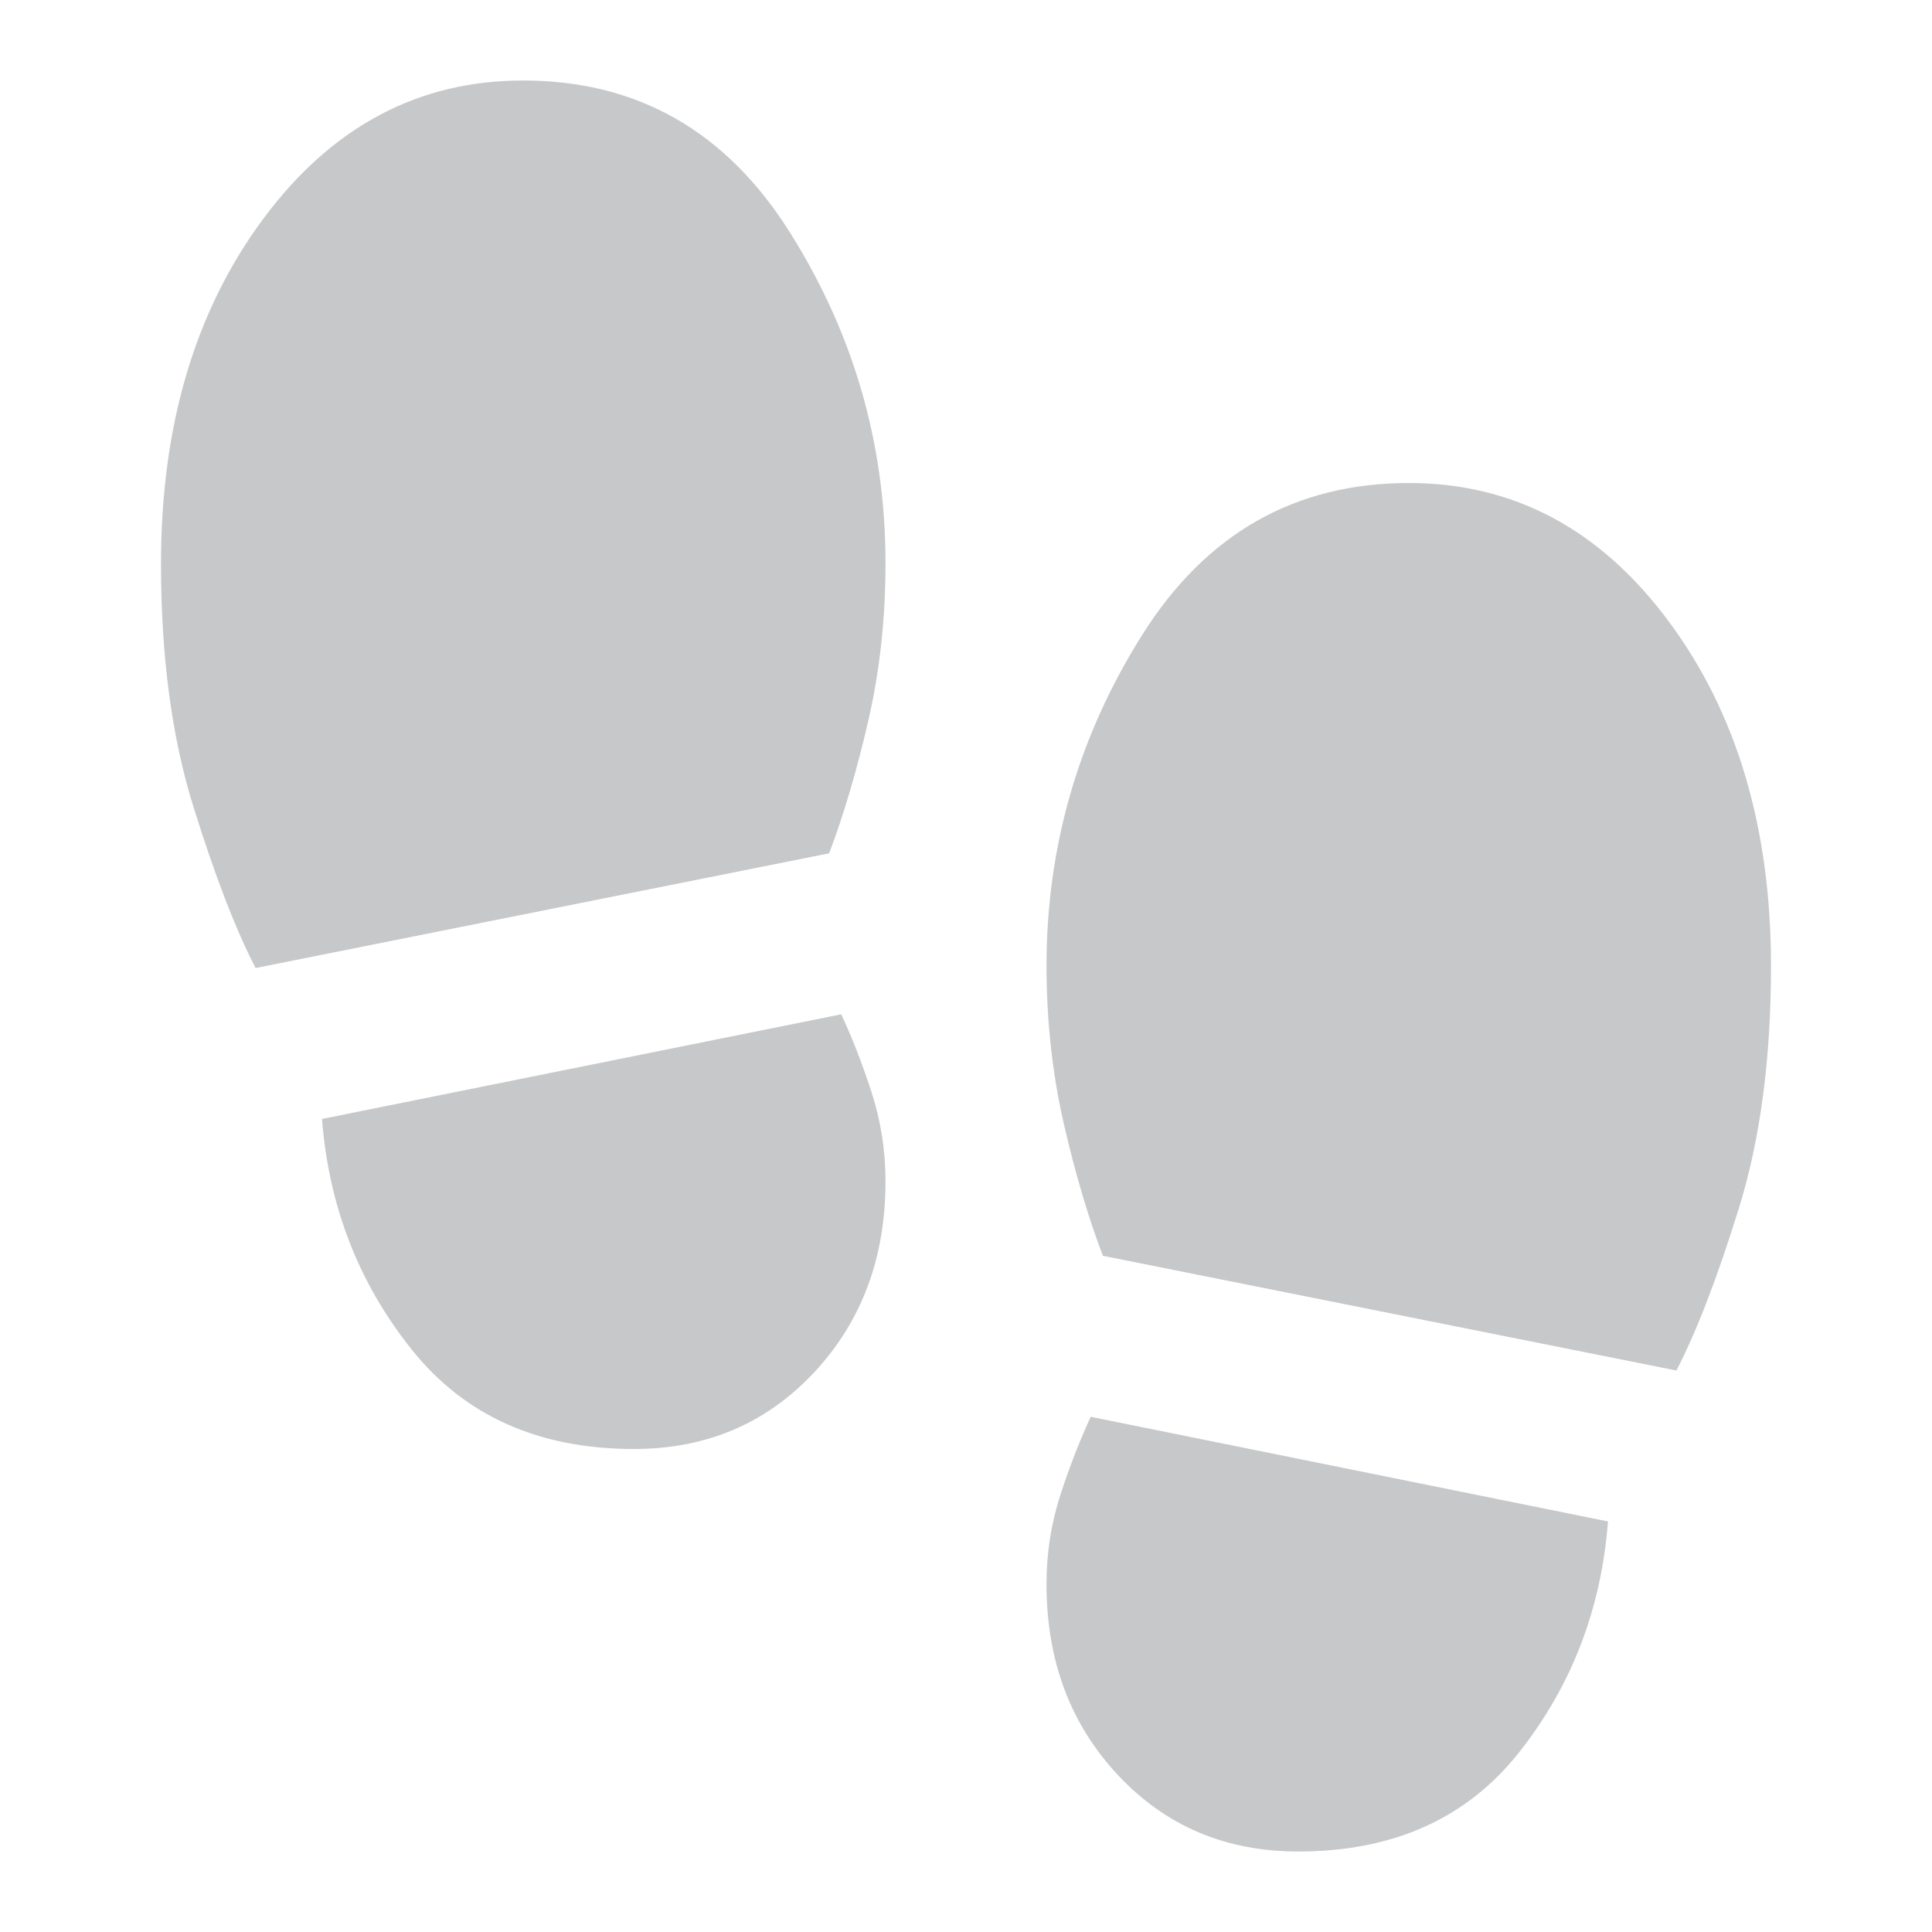 <svg width="24" height="24" viewBox="0 0 24 24" fill="none" xmlns="http://www.w3.org/2000/svg">
<path d="M6.5 1C7.917 1 9.021 1.629 9.813 2.888C10.605 4.147 11.001 5.517 11 7C11 7.683 10.929 8.333 10.787 8.95C10.645 9.567 10.483 10.117 10.3 10.6L3.175 12.025C2.925 11.542 2.667 10.871 2.4 10.013C2.133 9.155 2 8.151 2 7C2 5.283 2.425 3.854 3.275 2.712C4.125 1.57 5.2 0.999 6.5 1ZM7.875 18C6.692 18 5.771 17.588 5.113 16.763C4.455 15.938 4.084 14.984 4 13.9L10.45 12.6C10.583 12.883 10.708 13.204 10.825 13.563C10.942 13.922 11 14.292 11 14.675C11 15.625 10.704 16.417 10.112 17.05C9.52 17.683 8.774 18 7.875 18ZM17.5 6C18.8 6 19.875 6.571 20.725 7.713C21.575 8.855 22 10.284 22 12C22 13.15 21.867 14.154 21.6 15.013C21.333 15.872 21.075 16.542 20.825 17.025L13.7 15.6C13.517 15.117 13.354 14.567 13.213 13.95C13.072 13.333 13.001 12.683 13 12C13 10.517 13.396 9.146 14.188 7.888C14.98 6.63 16.084 6.001 17.5 6ZM16.125 23C15.225 23 14.479 22.683 13.887 22.05C13.295 21.417 12.999 20.625 13 19.675C13 19.292 13.058 18.921 13.175 18.563C13.292 18.205 13.417 17.884 13.55 17.6L19.975 18.9C19.892 19.983 19.525 20.938 18.875 21.763C18.225 22.588 17.308 23.001 16.125 23Z" fill="#C7C8C9"/>
</svg>
